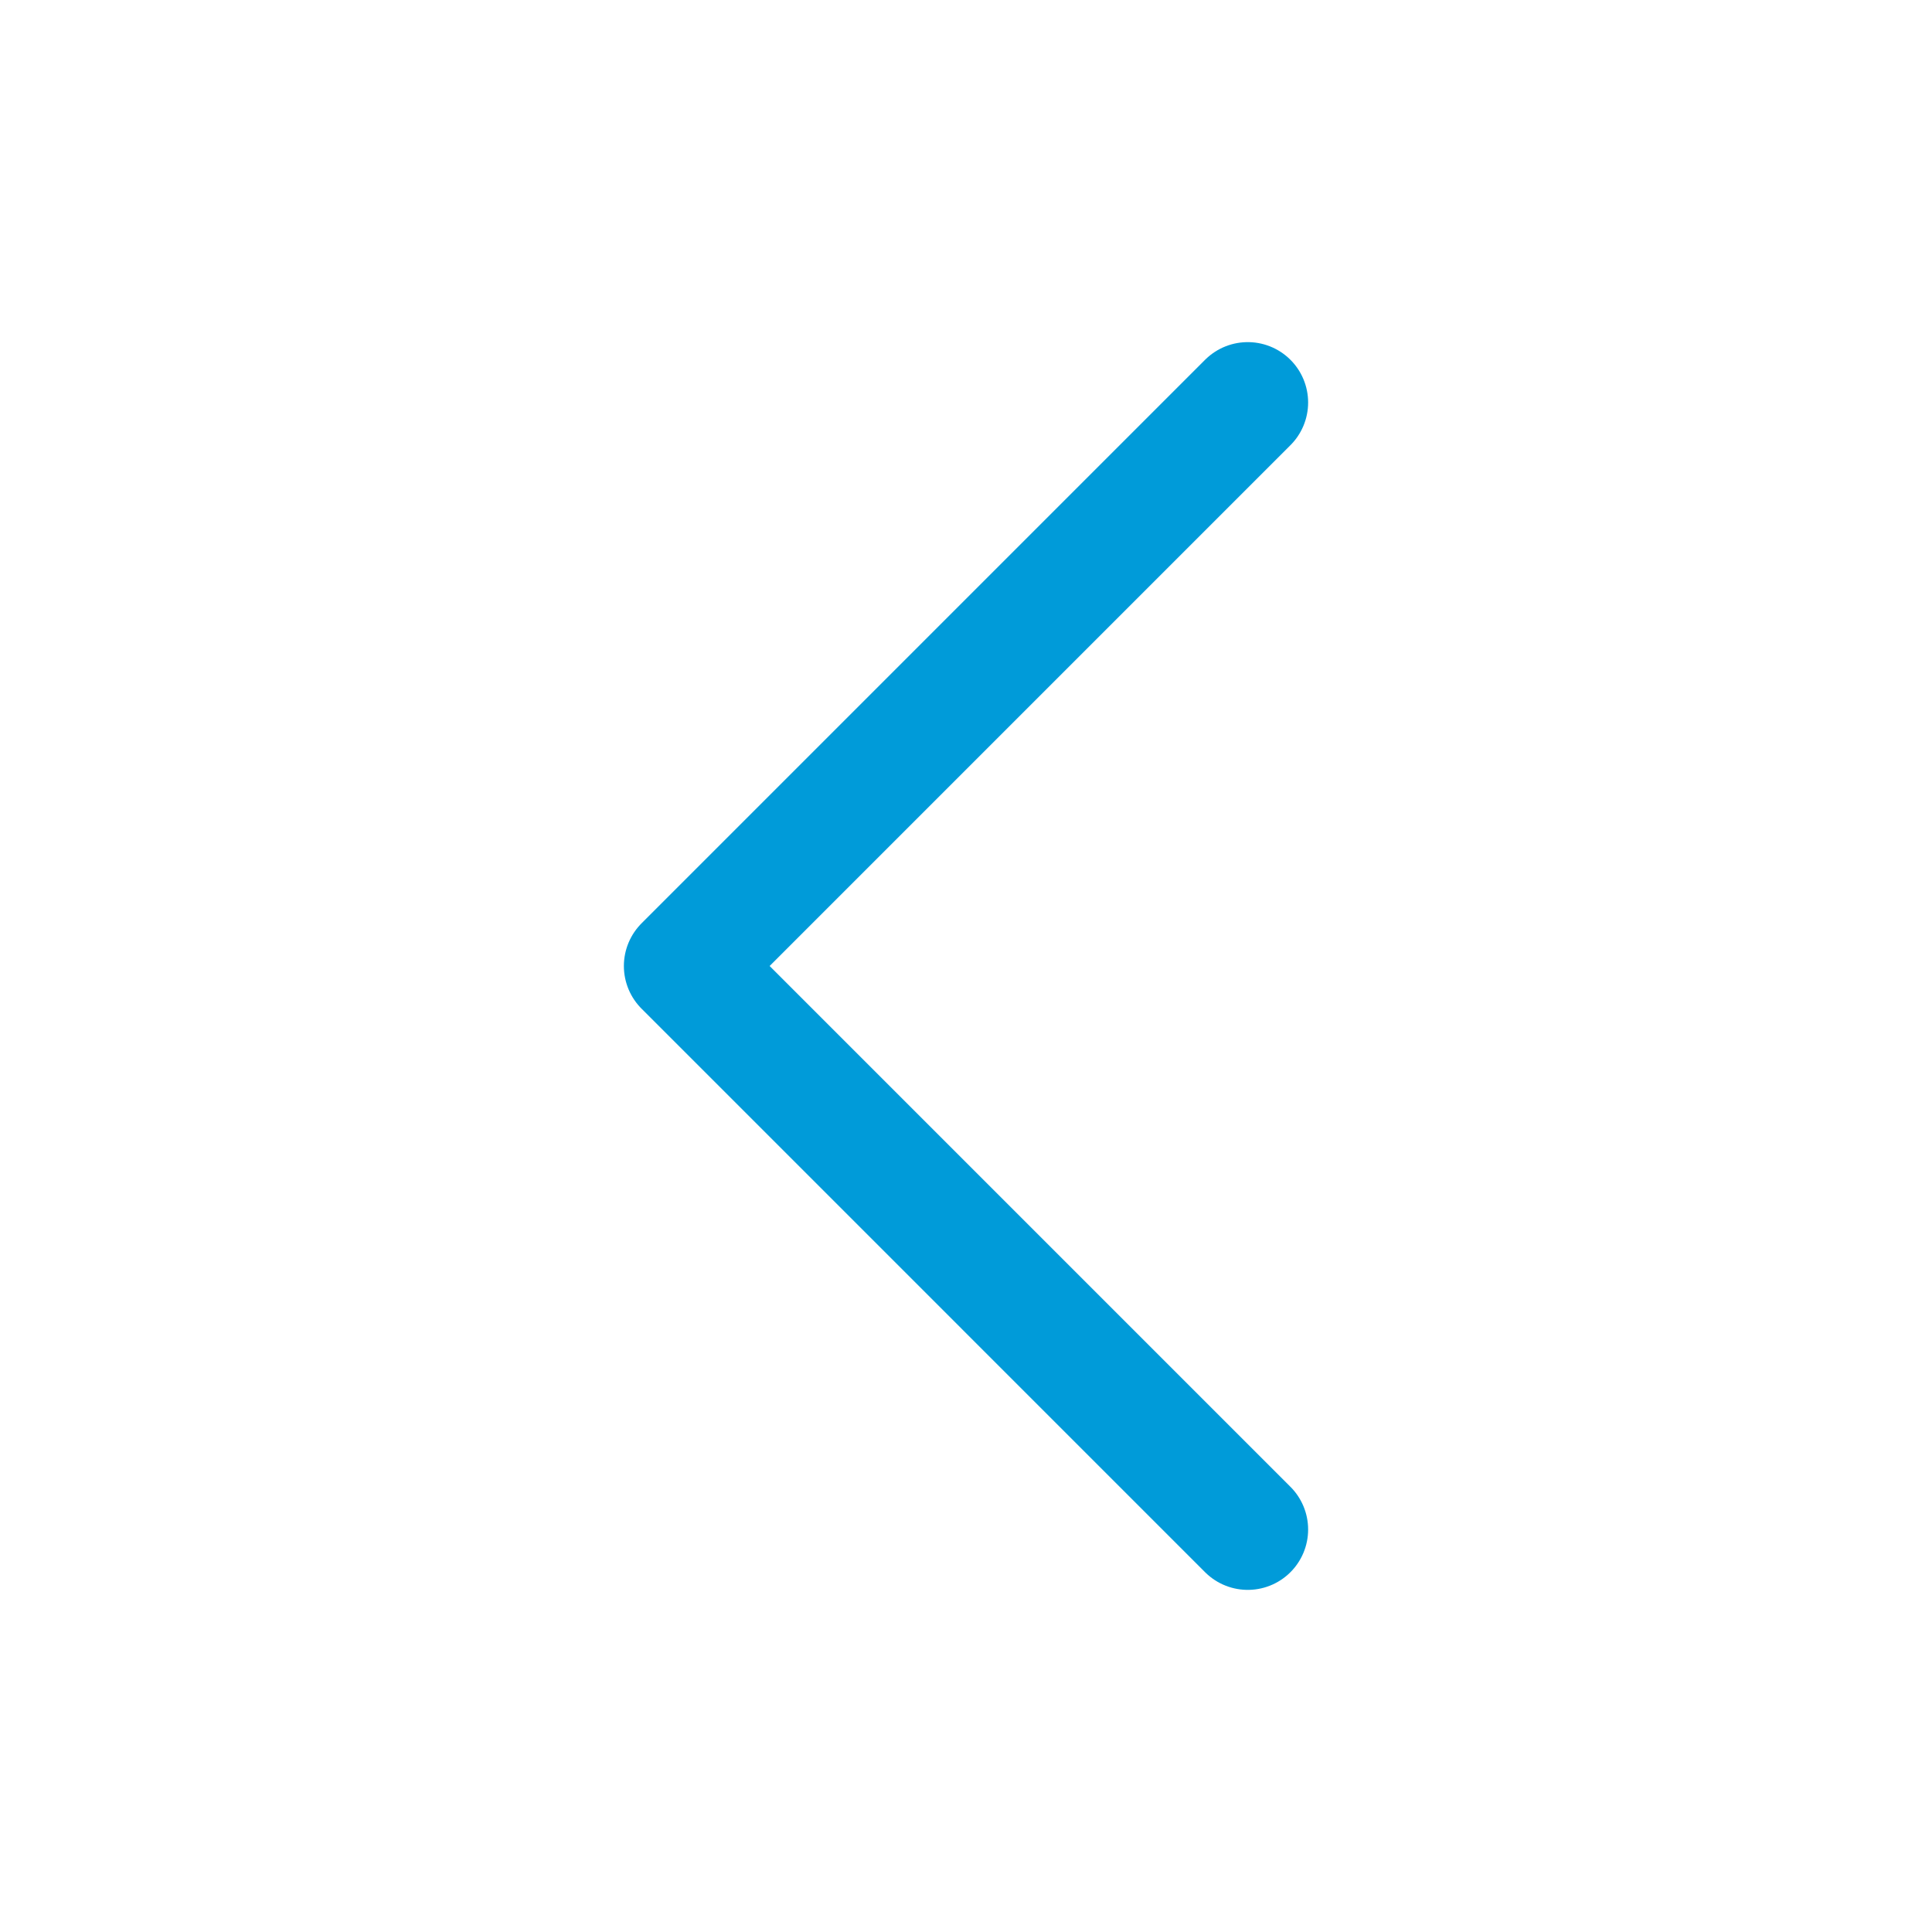 <svg width="24" height="24" viewBox="0 0 24 24" fill="none" xmlns="http://www.w3.org/2000/svg">
<path d="M15.5 19L8.5 12L15.5 5" stroke="#009BD9" stroke-width="1.5" stroke-linecap="round" stroke-linejoin="round"/>
</svg>
